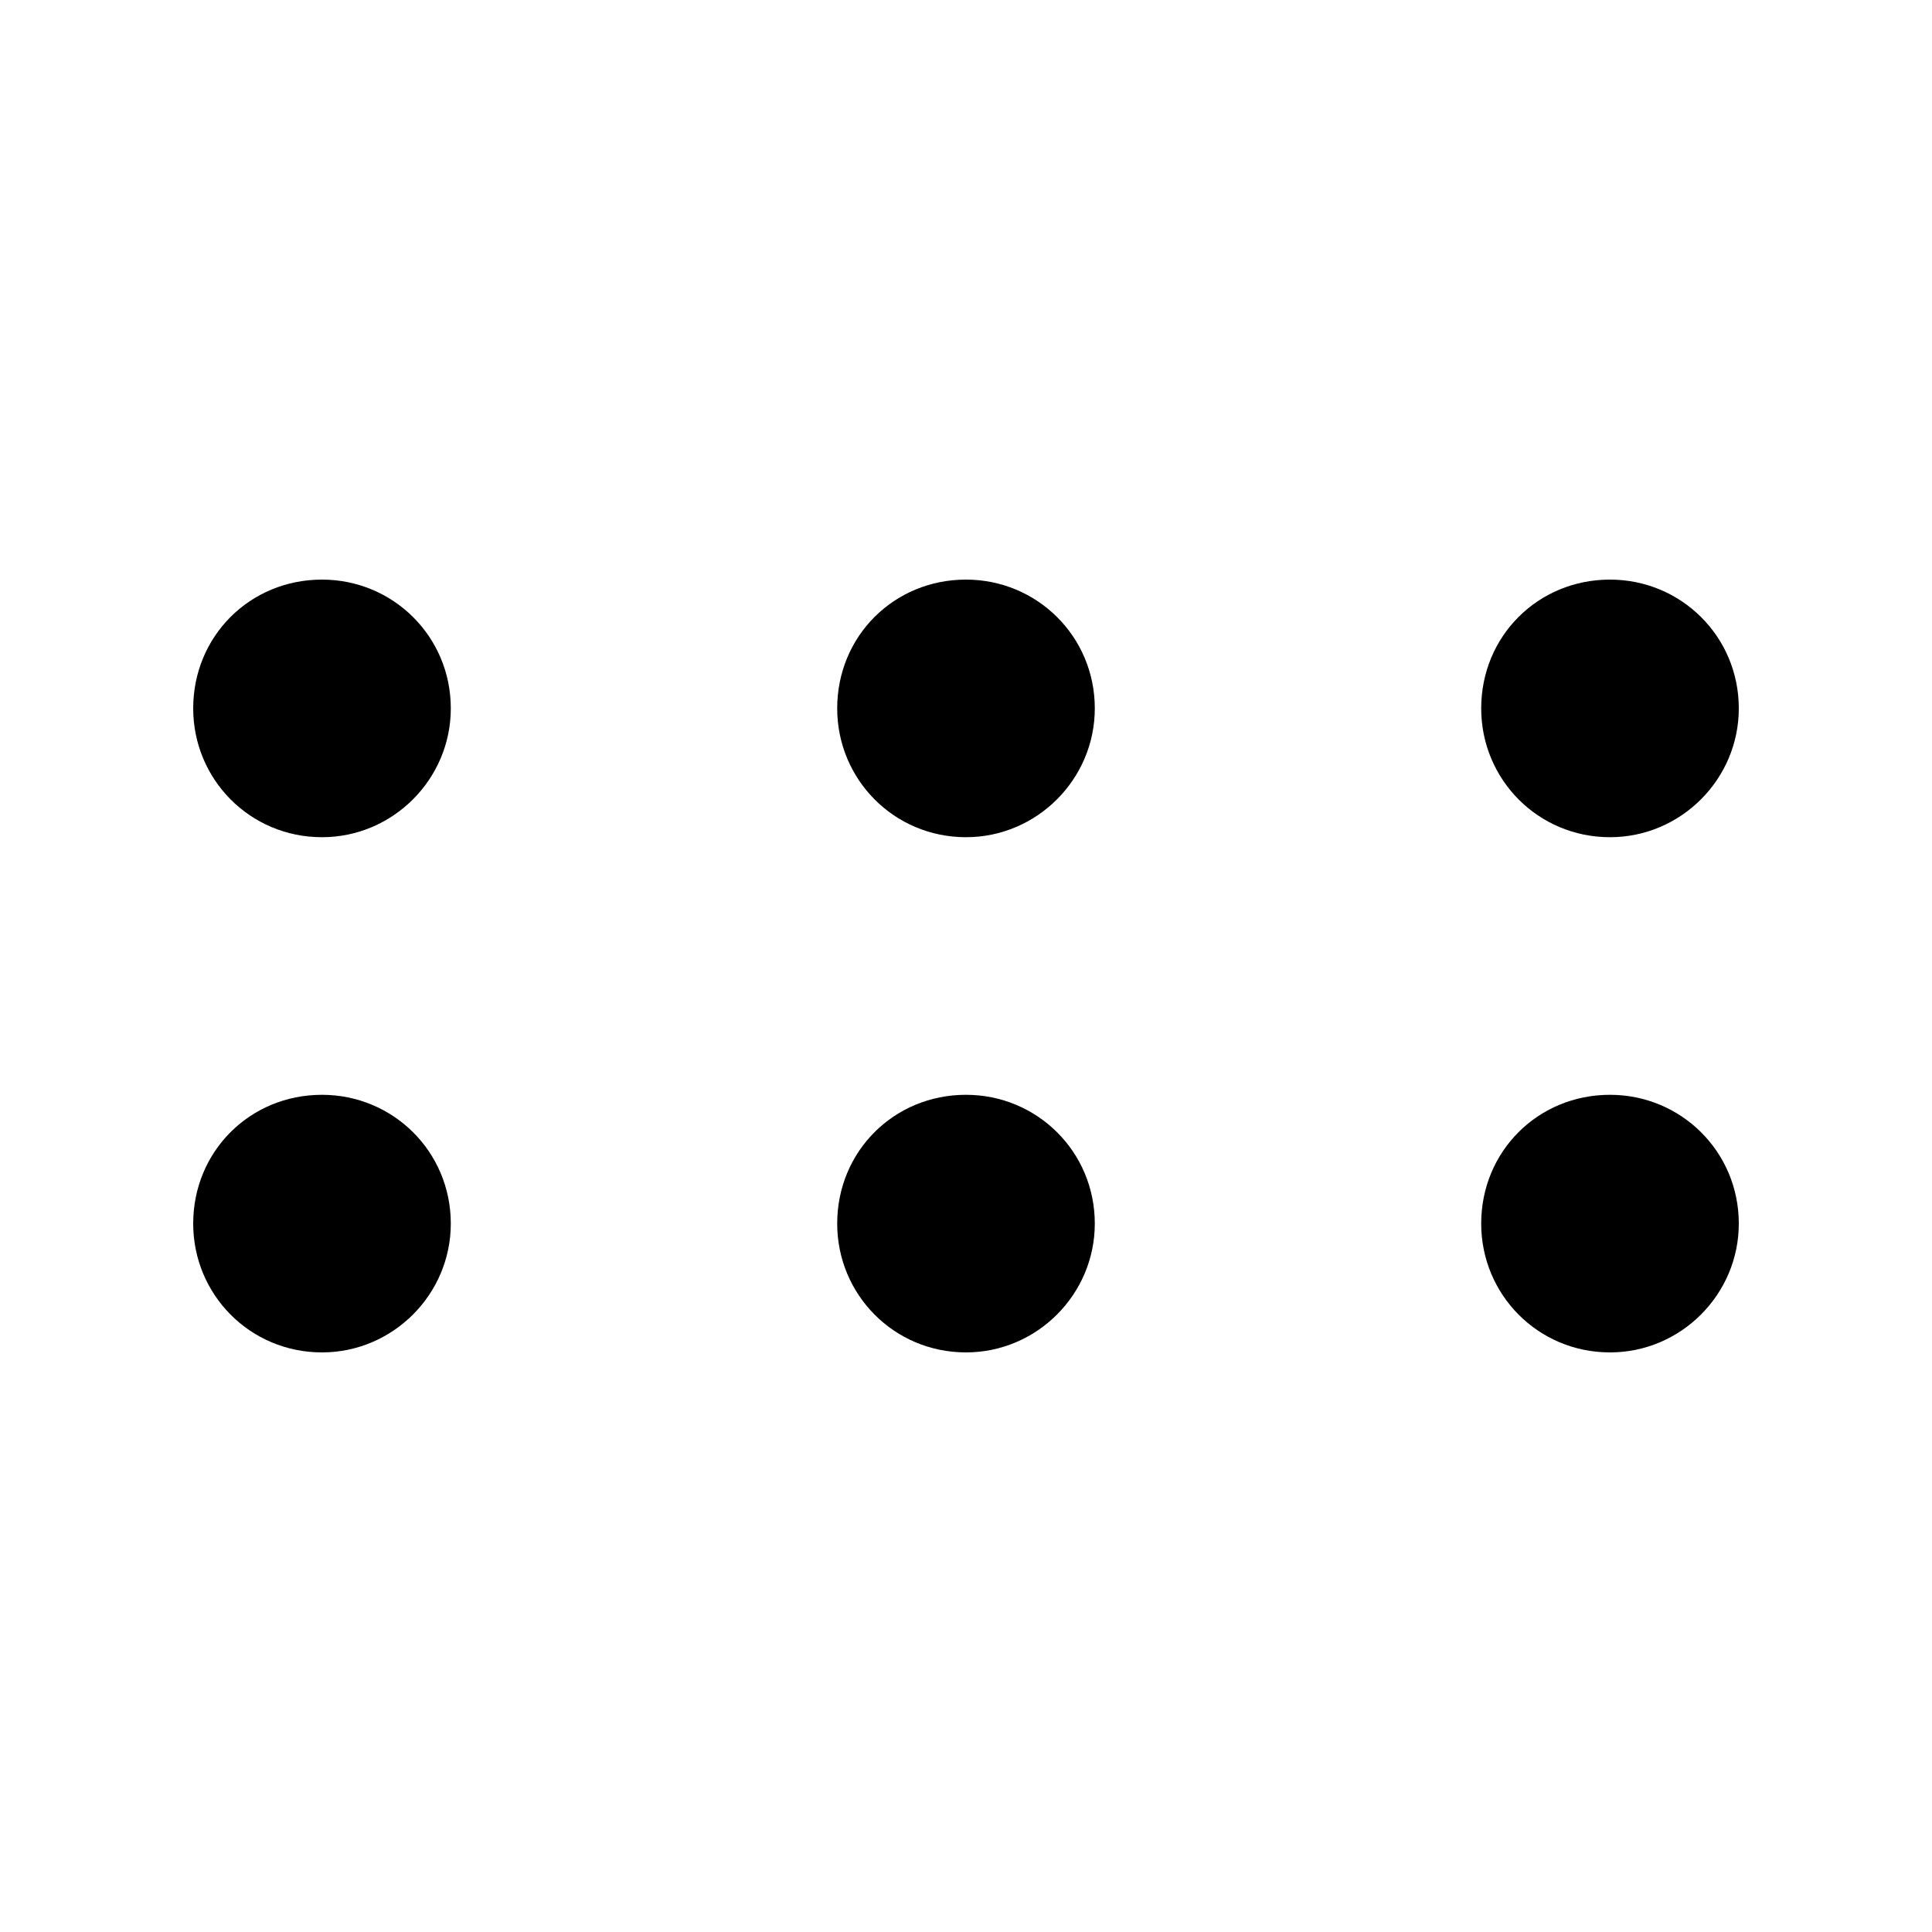 <svg viewBox="0 0 15 15" xmlns="http://www.w3.org/2000/svg"><path fill-rule="evenodd" d="M1.5 5.5c0-.56.44-1 1-1 .55 0 1 .44 1 1 0 .55-.45 1-1 1 -.56 0-1-.45-1-1Zm5 0c0-.56.44-1 1-1 .55 0 1 .44 1 1 0 .55-.45 1-1 1 -.56 0-1-.45-1-1Zm5 0c0-.56.44-1 1-1 .55 0 1 .44 1 1 0 .55-.45 1-1 1 -.56 0-1-.45-1-1Zm-10 4c0-.56.44-1 1-1 .55 0 1 .44 1 1 0 .55-.45 1-1 1 -.56 0-1-.45-1-1Zm5 0c0-.56.44-1 1-1 .55 0 1 .44 1 1 0 .55-.45 1-1 1 -.56 0-1-.45-1-1Zm5 0c0-.56.44-1 1-1 .55 0 1 .44 1 1 0 .55-.45 1-1 1 -.56 0-1-.45-1-1Z"/></svg>